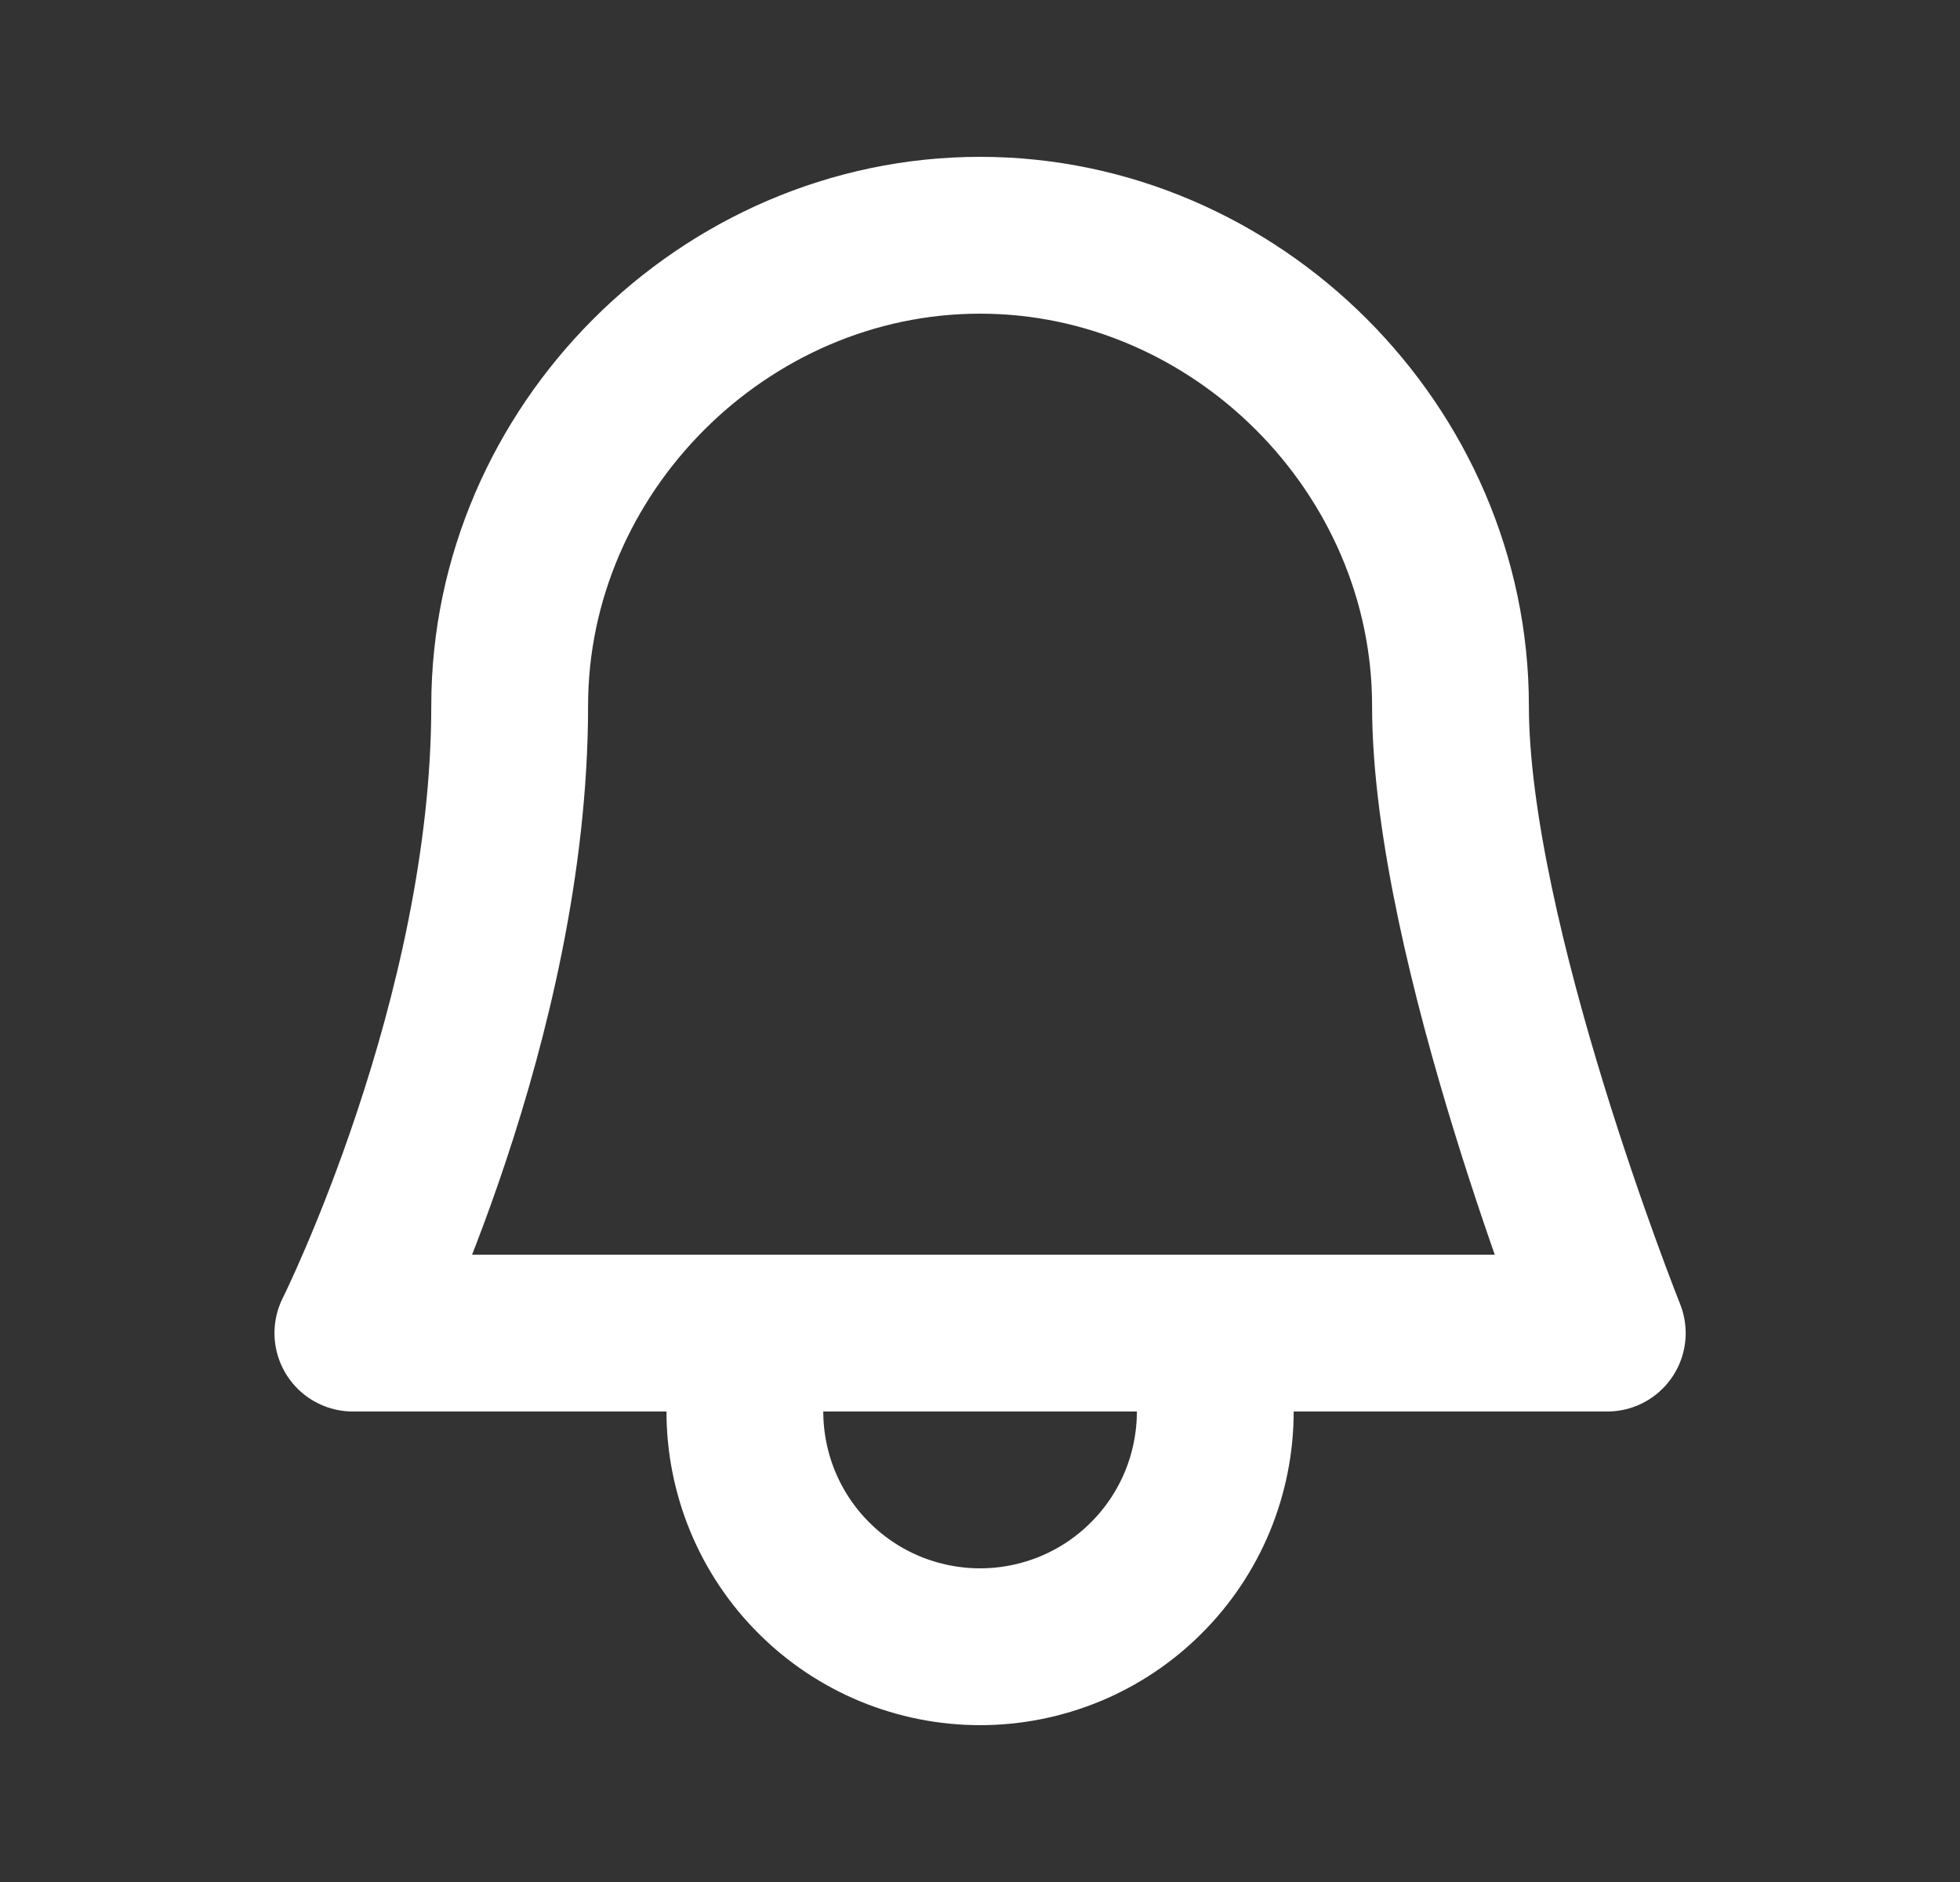 <svg width="25" height="24" viewBox="0 0 25 24" fill="none" xmlns="http://www.w3.org/2000/svg">
<rect x="0" y="0" width="25" height="24" fill="#333333" stroke="none"/>
<path d="M9.501 17V18C9.501 18.394 9.579 18.784 9.729 19.148C9.88 19.512 10.101 19.843 10.38 20.121C10.658 20.4 10.989 20.621 11.353 20.772C11.717 20.922 12.107 21 12.501 21C12.895 21 13.285 20.922 13.649 20.772C14.013 20.621 14.344 20.4 14.622 20.121C14.901 19.843 15.122 19.512 15.273 19.148C15.423 18.784 15.501 18.394 15.501 18V17" stroke="white" stroke-width="2" stroke-linecap="round" stroke-linejoin="round"/>
<path d="M20.501 17C20.501 17 18.501 12 18.501 9C18.501 5.732 15.769 3 12.501 3C9.233 3 6.501 5.732 6.501 9C6.501 13 4.501 17 4.501 17H20.501Z" stroke="white" stroke-width="2" stroke-linecap="round" stroke-linejoin="round"/>
</svg>
